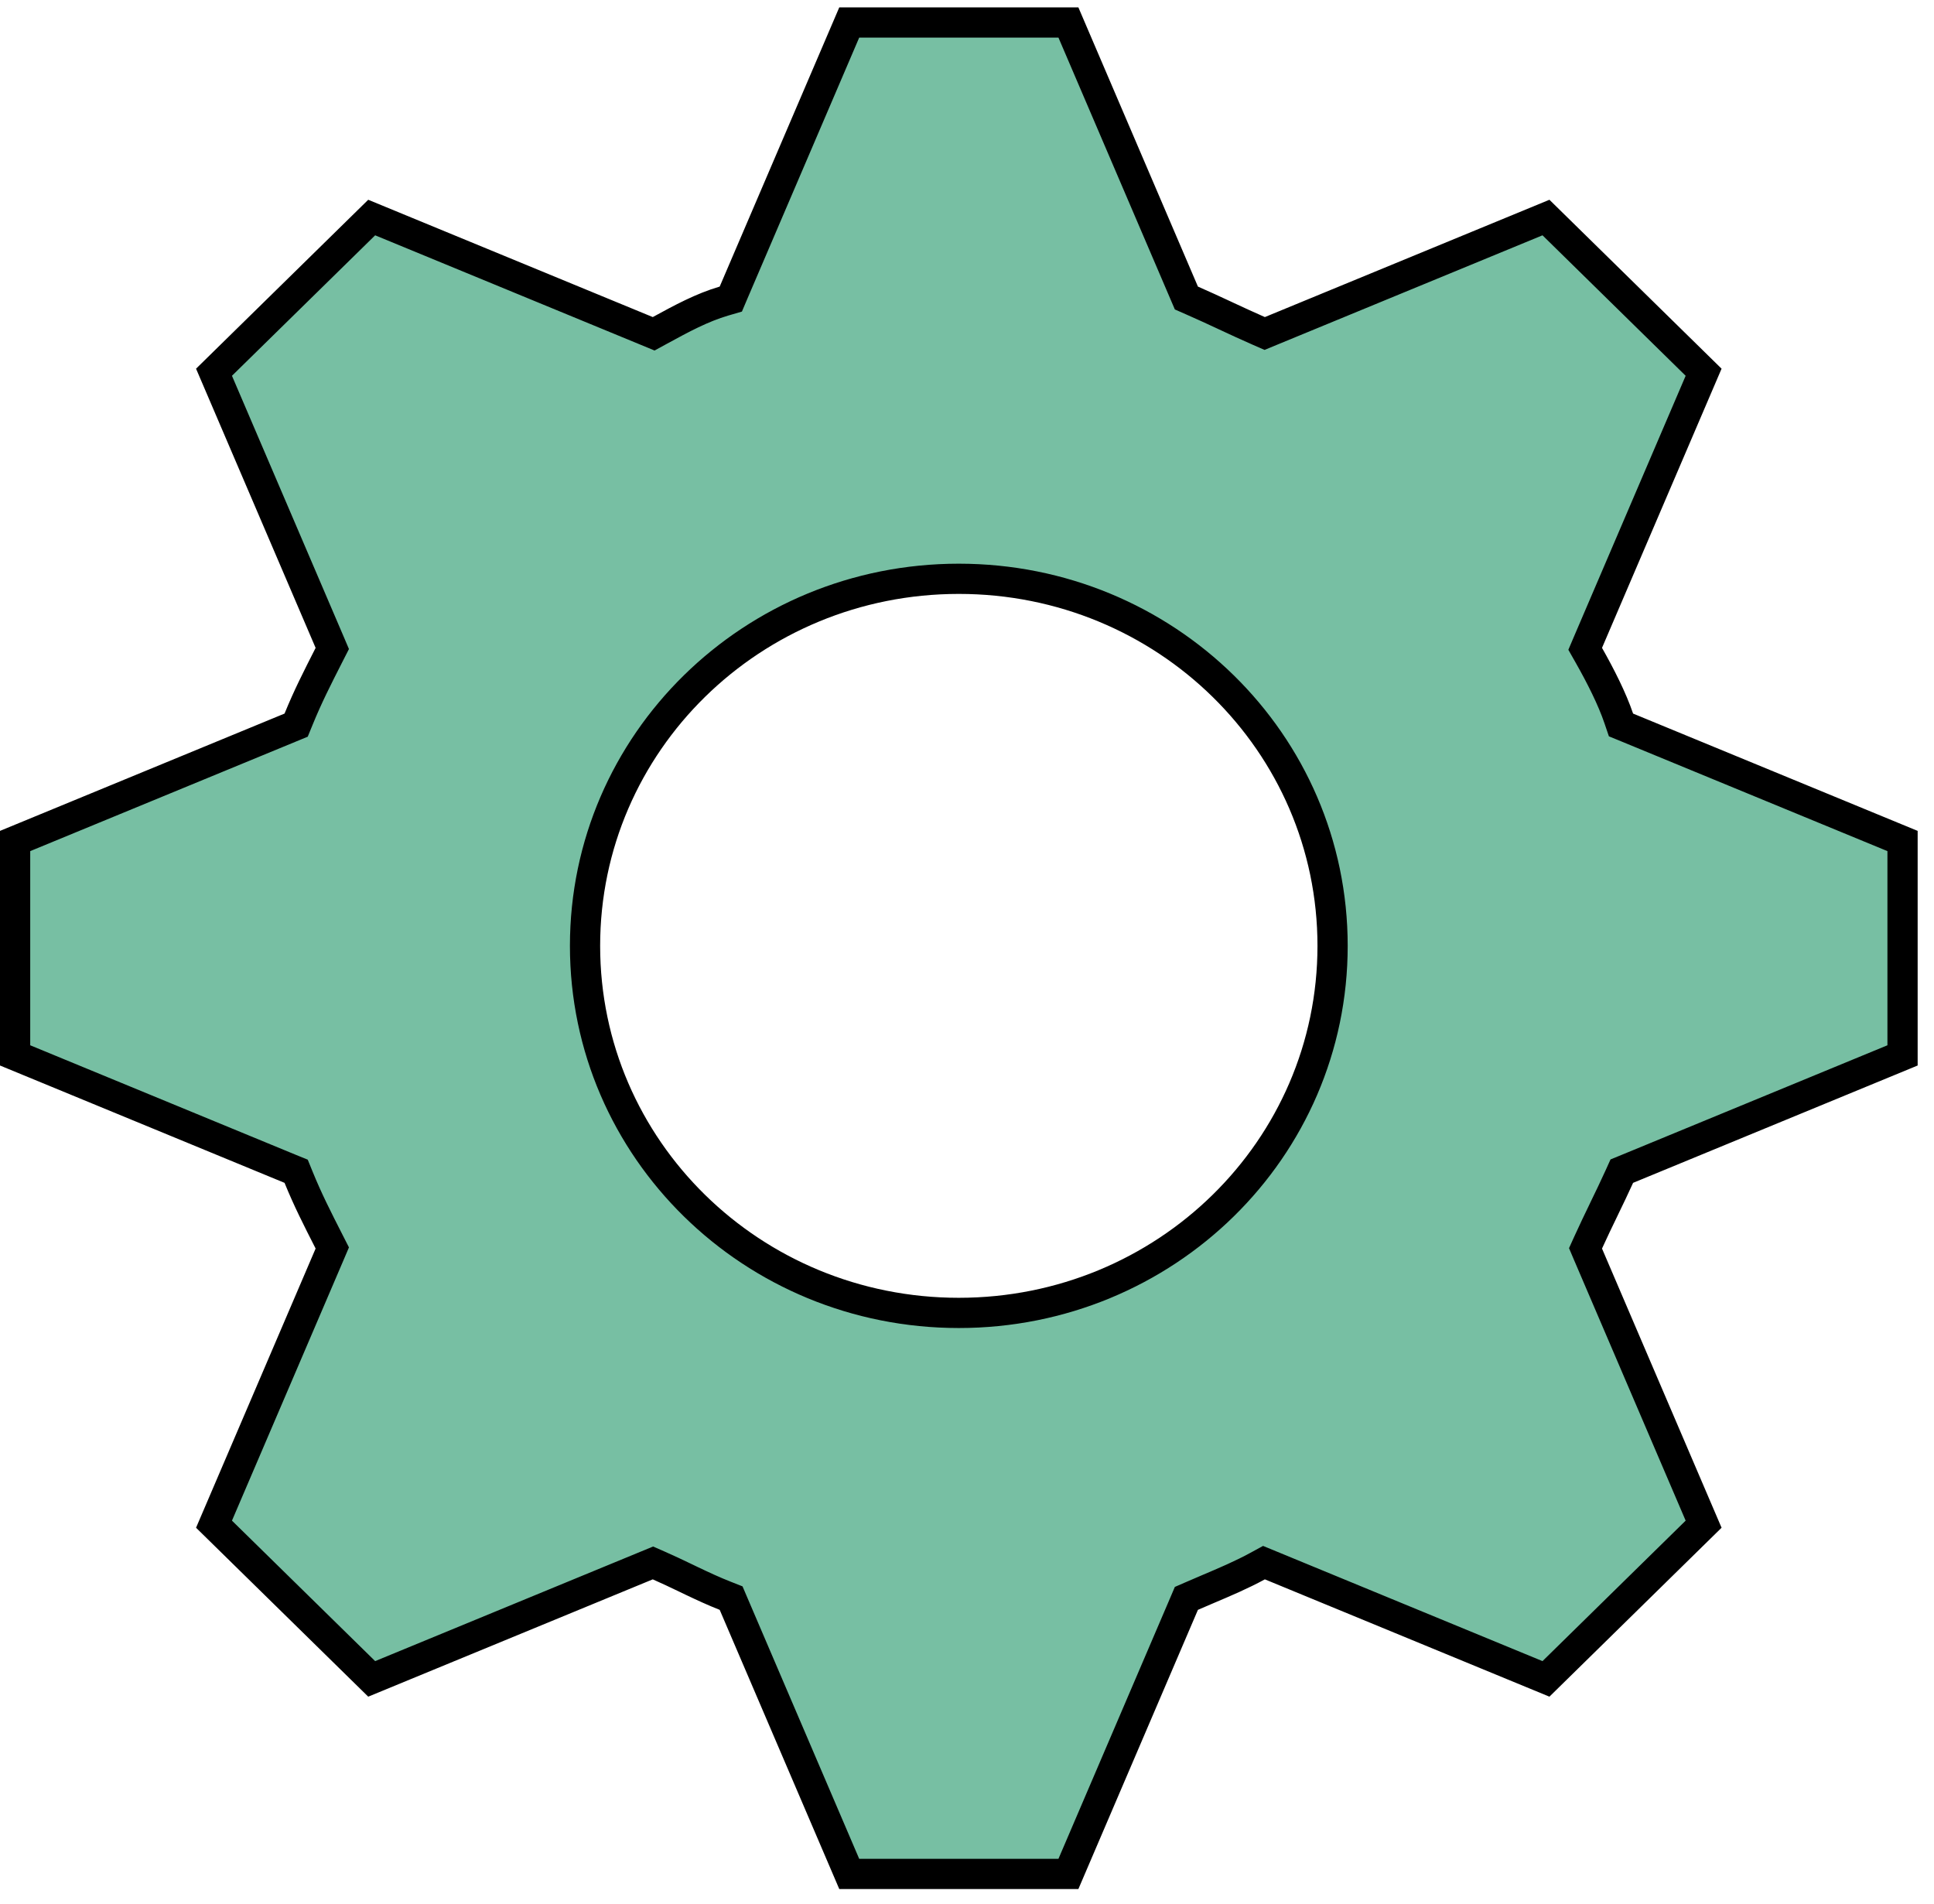 <svg width="64" height="63" viewBox="0 0 64 63" fill="none" xmlns="http://www.w3.org/2000/svg">
<path d="M23.958 9.962L24.184 9.896L24.276 9.679L28.103 0.744H35.356L39.182 9.679L39.26 9.861L39.442 9.941C39.791 10.093 40.162 10.265 40.539 10.44L40.542 10.442C40.916 10.616 41.296 10.792 41.657 10.95L41.852 11.035L42.048 10.954L51.159 7.198L56.376 12.317L52.554 21.241L52.457 21.469L52.579 21.684C52.97 22.375 53.347 23.119 53.569 23.773L53.642 23.988L53.852 24.074L62.959 27.828V34.922L53.852 38.677L53.669 38.752L53.587 38.933C53.432 39.275 53.257 39.639 53.078 40.008L53.077 40.011C52.9 40.378 52.719 40.751 52.559 41.106L52.468 41.307L52.554 41.51L56.376 50.434L51.159 55.553L42.048 51.797L41.827 51.706L41.618 51.82C41.095 52.106 40.532 52.345 39.968 52.584C39.793 52.659 39.617 52.734 39.442 52.81L39.26 52.889L39.182 53.072L35.356 62.007H28.103L24.276 53.072L24.194 52.88L23.999 52.803C23.621 52.655 23.259 52.486 22.895 52.313C22.825 52.279 22.755 52.246 22.685 52.212C22.393 52.072 22.096 51.93 21.801 51.801L21.607 51.716L21.411 51.797L12.3 55.553L7.082 50.434L10.904 41.51L10.996 41.294L10.89 41.086C10.494 40.308 10.186 39.704 9.879 38.95L9.8 38.756L9.606 38.677L0.5 34.922V27.828L9.606 24.074L9.8 23.994L9.879 23.801C10.186 23.047 10.494 22.443 10.89 21.665L10.996 21.457L10.904 21.241L7.082 12.317L12.3 7.198L21.411 10.954L21.631 11.045L21.84 10.931C22.56 10.538 23.226 10.177 23.958 9.962ZM44.098 31.298C44.098 24.569 38.564 19.152 31.729 19.152C24.895 19.152 19.36 24.569 19.36 31.298C19.36 38.027 24.895 43.443 31.729 43.443C38.564 43.443 44.098 38.027 44.098 31.298Z" fill="#77BFA3" stroke="black"/>
</svg>
